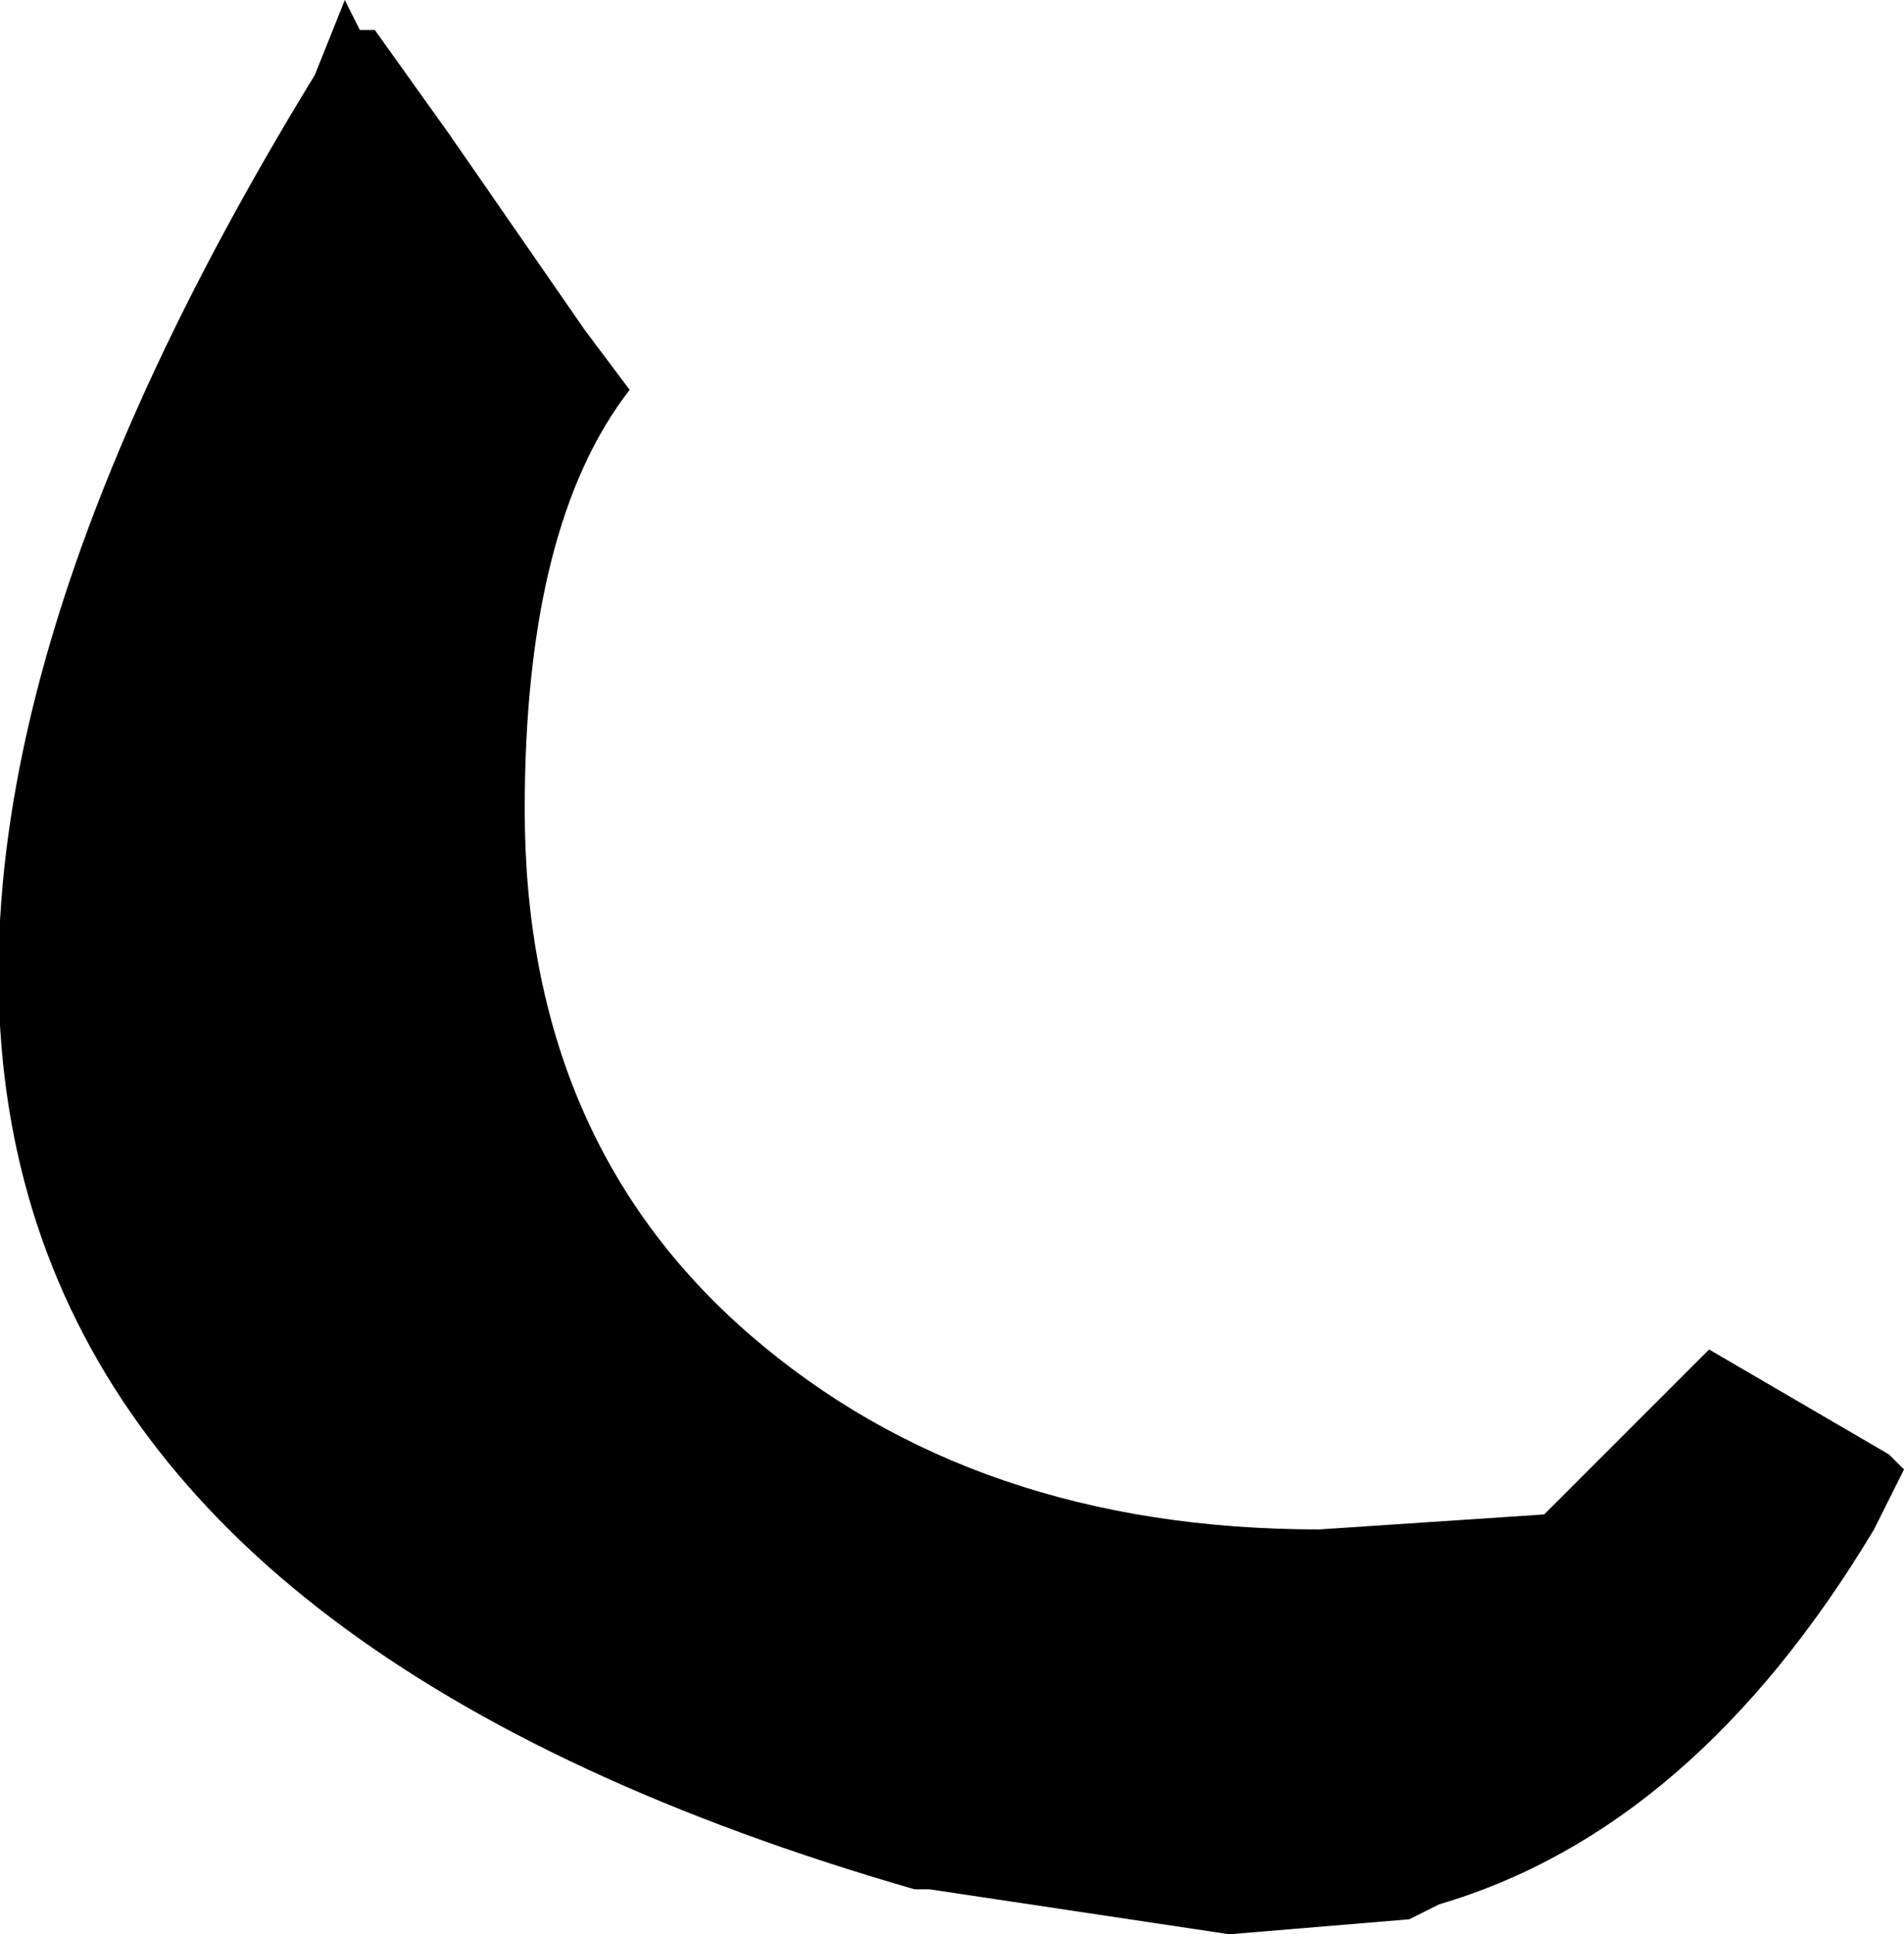 <?xml version="1.0" encoding="UTF-8" standalone="no"?>
<svg xmlns:xlink="http://www.w3.org/1999/xlink" height="6.45px" width="6.35px" xmlns="http://www.w3.org/2000/svg">
  <g transform="matrix(1.0, 0.0, 0.0, 1.0, -386.7, -192.2)">
    <path d="M387.85 192.2 L387.9 192.3 387.95 192.3 388.2 192.65 388.65 193.3 388.8 193.5 Q388.45 193.95 388.45 194.9 388.45 196.0 389.2 196.65 389.95 197.3 391.1 197.3 L391.85 197.25 392.4 196.7 393.0 197.05 393.05 197.1 392.95 197.3 Q392.35 198.3 391.5 198.55 L391.4 198.6 390.8 198.65 389.8 198.5 389.75 198.5 Q384.9 197.1 387.75 192.45 L387.85 192.2" fill="#000000" fill-rule="evenodd" stroke="none"/>
  </g>
</svg>
